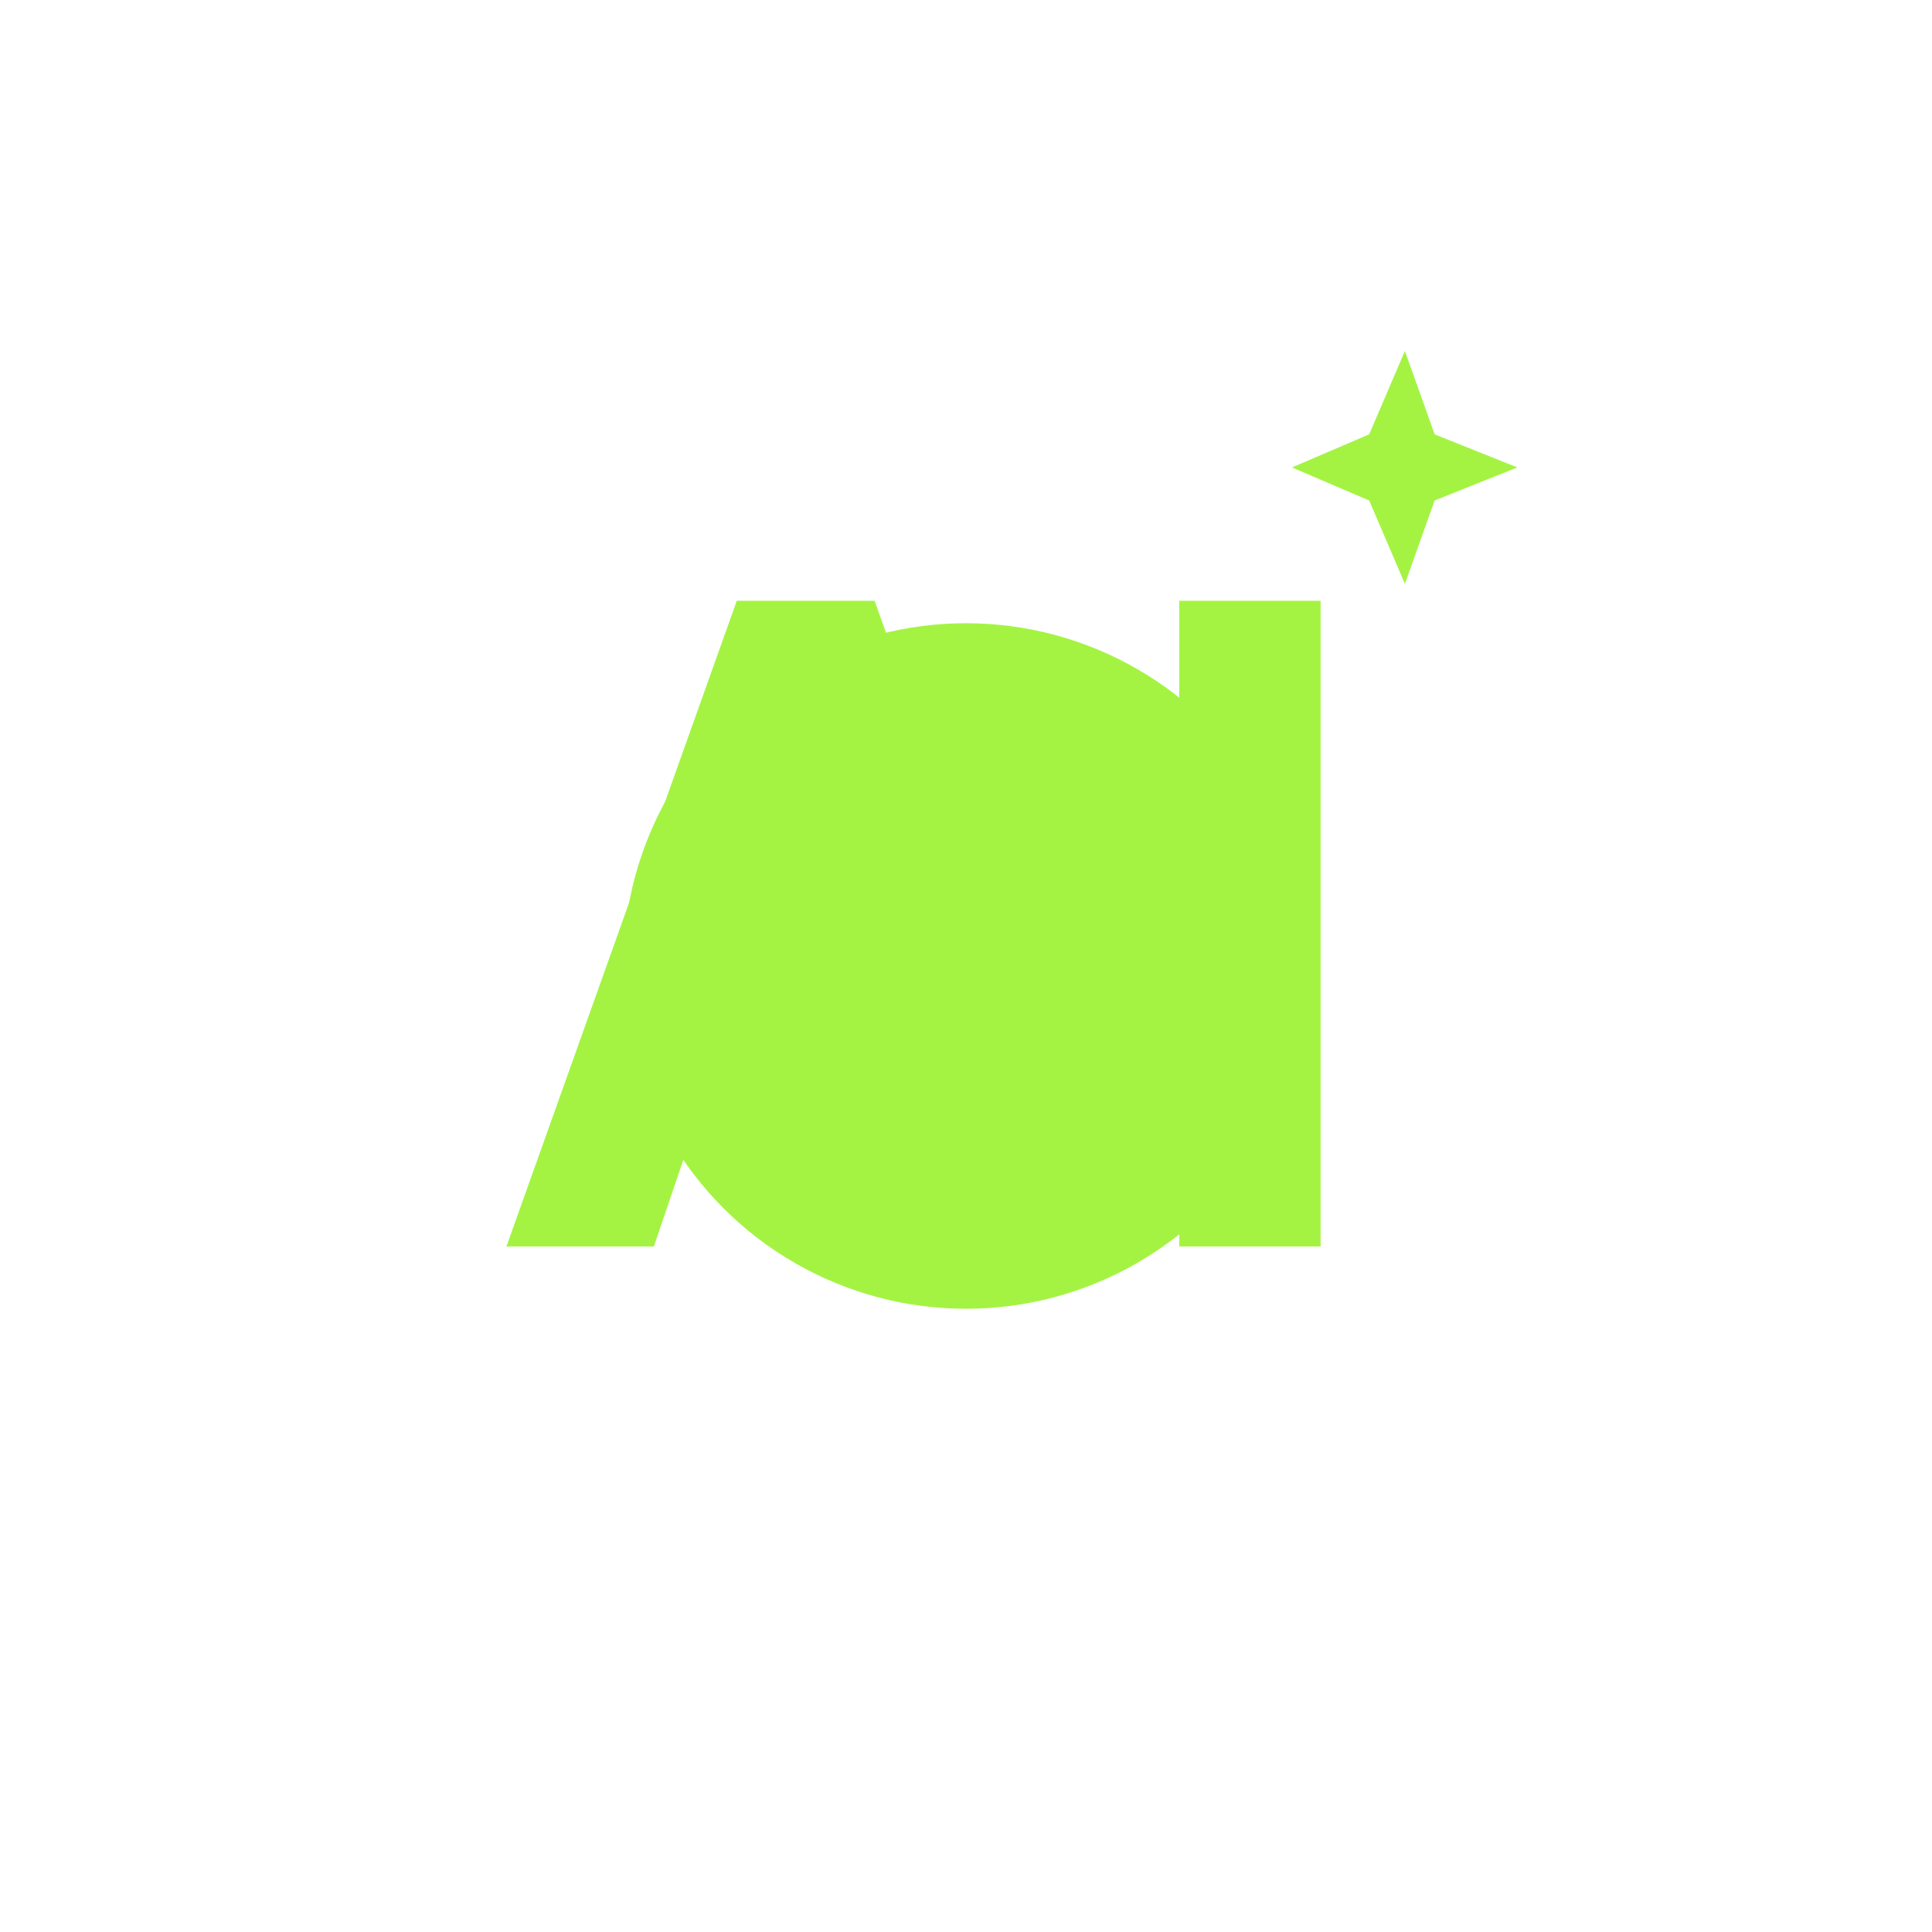 <svg width="31" height="31" viewBox="0 0 31 31" fill="none" xmlns="http://www.w3.org/2000/svg">
<g filter="url(#filter0_f_1036_2742)">
<circle cx="15.5" cy="15.5" r="5.5" fill="#A4F343"/>
</g>
<path d="M10.492 20H8.126L11.822 9.64H14.034L17.716 20H15.308L14.58 17.816H11.234L10.492 20ZM12.634 13.7L11.892 15.912H13.936L13.194 13.7C13.082 13.35 12.956 12.944 12.914 12.692C12.872 12.93 12.76 13.322 12.634 13.7ZM21.19 9.64V20H18.922V9.64H21.19Z" fill="#A4F343"/>
<path d="M22.35 7.65L22.5 8L22.625 7.65L23 7.5L22.625 7.35L22.5 7L22.35 7.35L22 7.5L22.35 7.65Z" fill="#A4F343" stroke="#A4F343"/>
<defs>
<filter id="filter0_f_1036_2742" x="0" y="0" width="31" height="31" filterUnits="userSpaceOnUse" color-interpolation-filters="sRGB">
<feFlood flood-opacity="0" result="BackgroundImageFix"/>
<feBlend mode="normal" in="SourceGraphic" in2="BackgroundImageFix" result="shape"/>
<feGaussianBlur stdDeviation="5" result="effect1_foregroundBlur_1036_2742"/>
</filter>
</defs>
</svg>
